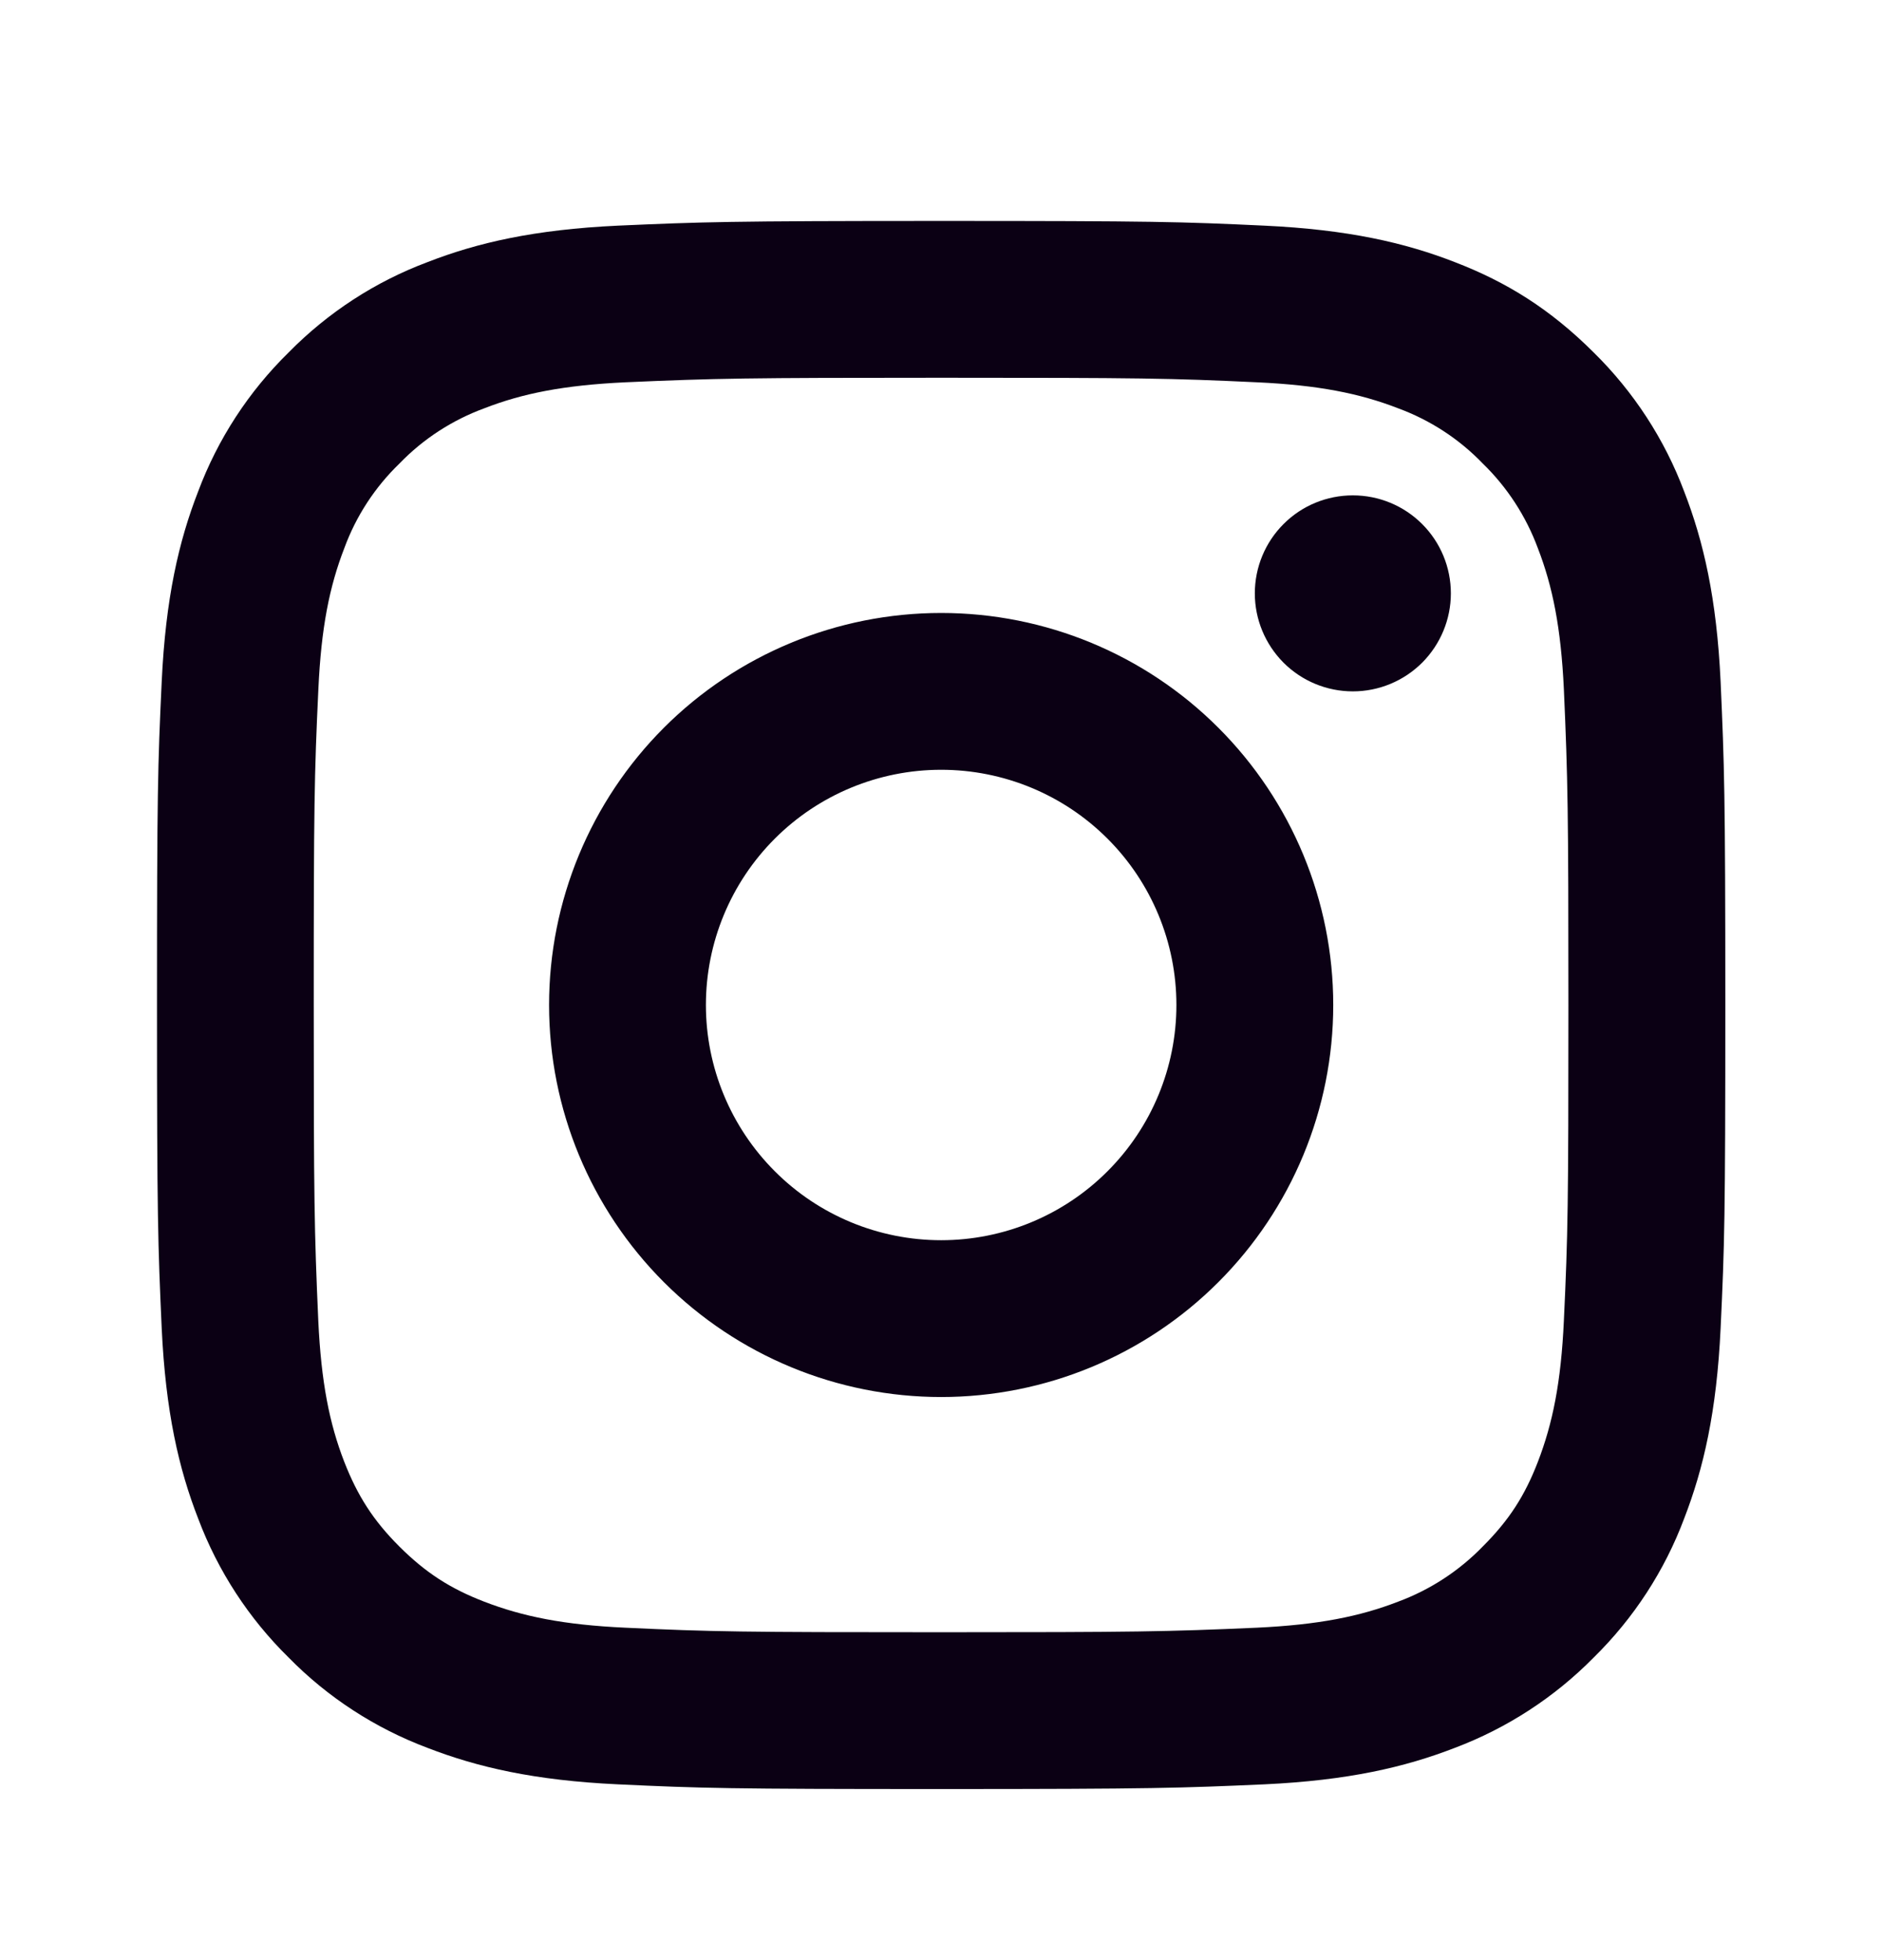 <svg width="24" height="25" viewBox="0 0 24 25" fill="none" xmlns="http://www.w3.org/2000/svg">
  <path d="M12.002 9.818C11.206 9.818 10.443 10.134 9.881 10.696C9.318 11.259 9.002 12.022 9.002 12.818C9.002 13.613 9.318 14.376 9.881 14.939C10.443 15.502 11.206 15.818 12.002 15.818C12.798 15.818 13.561 15.502 14.123 14.939C14.686 14.376 15.002 13.613 15.002 12.818C15.002 12.022 14.686 11.259 14.123 10.696C13.561 10.134 12.798 9.818 12.002 9.818ZM12.002 7.818C13.328 7.818 14.6 8.344 15.537 9.282C16.475 10.22 17.002 11.492 17.002 12.818C17.002 14.144 16.475 15.415 15.537 16.353C14.6 17.291 13.328 17.818 12.002 17.818C10.676 17.818 9.404 17.291 8.466 16.353C7.529 15.415 7.002 14.144 7.002 12.818C7.002 11.492 7.529 10.22 8.466 9.282C9.404 8.344 10.676 7.818 12.002 7.818ZM18.502 7.568C18.502 7.899 18.37 8.217 18.136 8.452C17.901 8.686 17.584 8.818 17.252 8.818C16.92 8.818 16.602 8.686 16.368 8.452C16.134 8.217 16.002 7.899 16.002 7.568C16.002 7.236 16.134 6.918 16.368 6.684C16.602 6.449 16.92 6.318 17.252 6.318C17.584 6.318 17.901 6.449 18.136 6.684C18.37 6.918 18.502 7.236 18.502 7.568ZM12.002 4.818C9.528 4.818 9.124 4.825 7.973 4.876C7.189 4.913 6.663 5.018 6.175 5.208C5.767 5.358 5.397 5.598 5.095 5.911C4.782 6.213 4.541 6.582 4.391 6.991C4.201 7.481 4.096 8.006 4.06 8.789C4.008 9.893 4.001 10.279 4.001 12.818C4.001 15.293 4.008 15.696 4.059 16.847C4.096 17.63 4.201 18.157 4.39 18.644C4.56 19.079 4.76 19.392 5.092 19.724C5.429 20.06 5.742 20.261 6.172 20.427C6.666 20.618 7.192 20.724 7.972 20.76C9.076 20.812 9.462 20.818 12.001 20.818C14.476 20.818 14.879 20.811 16.03 20.76C16.812 20.723 17.338 20.618 17.827 20.429C18.235 20.278 18.604 20.038 18.907 19.726C19.244 19.39 19.445 19.077 19.611 18.646C19.801 18.154 19.907 17.628 19.943 16.846C19.995 15.743 20.001 15.356 20.001 12.818C20.001 10.344 19.994 9.94 19.943 8.789C19.906 8.007 19.8 7.479 19.611 6.991C19.46 6.583 19.22 6.214 18.908 5.911C18.606 5.597 18.236 5.357 17.828 5.207C17.338 5.017 16.812 4.912 16.03 4.876C14.927 4.824 14.542 4.818 12.002 4.818ZM12.002 2.818C14.719 2.818 15.058 2.828 16.125 2.878C17.189 2.928 17.915 3.095 18.552 3.343C19.212 3.597 19.768 3.941 20.324 4.496C20.832 4.996 21.226 5.6 21.477 6.268C21.724 6.905 21.892 7.631 21.942 8.696C21.989 9.762 22.002 10.101 22.002 12.818C22.002 15.535 21.992 15.874 21.942 16.94C21.892 18.005 21.724 18.73 21.477 19.368C21.227 20.035 20.833 20.64 20.324 21.14C19.824 21.648 19.219 22.041 18.552 22.293C17.915 22.54 17.189 22.708 16.125 22.758C15.058 22.805 14.719 22.818 12.002 22.818C9.285 22.818 8.946 22.808 7.879 22.758C6.815 22.708 6.09 22.54 5.452 22.293C4.784 22.042 4.179 21.649 3.68 21.14C3.171 20.64 2.778 20.035 2.527 19.368C2.279 18.731 2.112 18.005 2.062 16.94C2.014 15.874 2.002 15.535 2.002 12.818C2.002 10.101 2.012 9.762 2.062 8.696C2.112 7.63 2.279 6.906 2.527 6.268C2.777 5.6 3.171 4.995 3.68 4.496C4.18 3.987 4.784 3.593 5.452 3.343C6.089 3.095 6.814 2.928 7.879 2.878C8.946 2.831 9.285 2.818 12.002 2.818Z" fill="#0B0014"/>
</svg>
